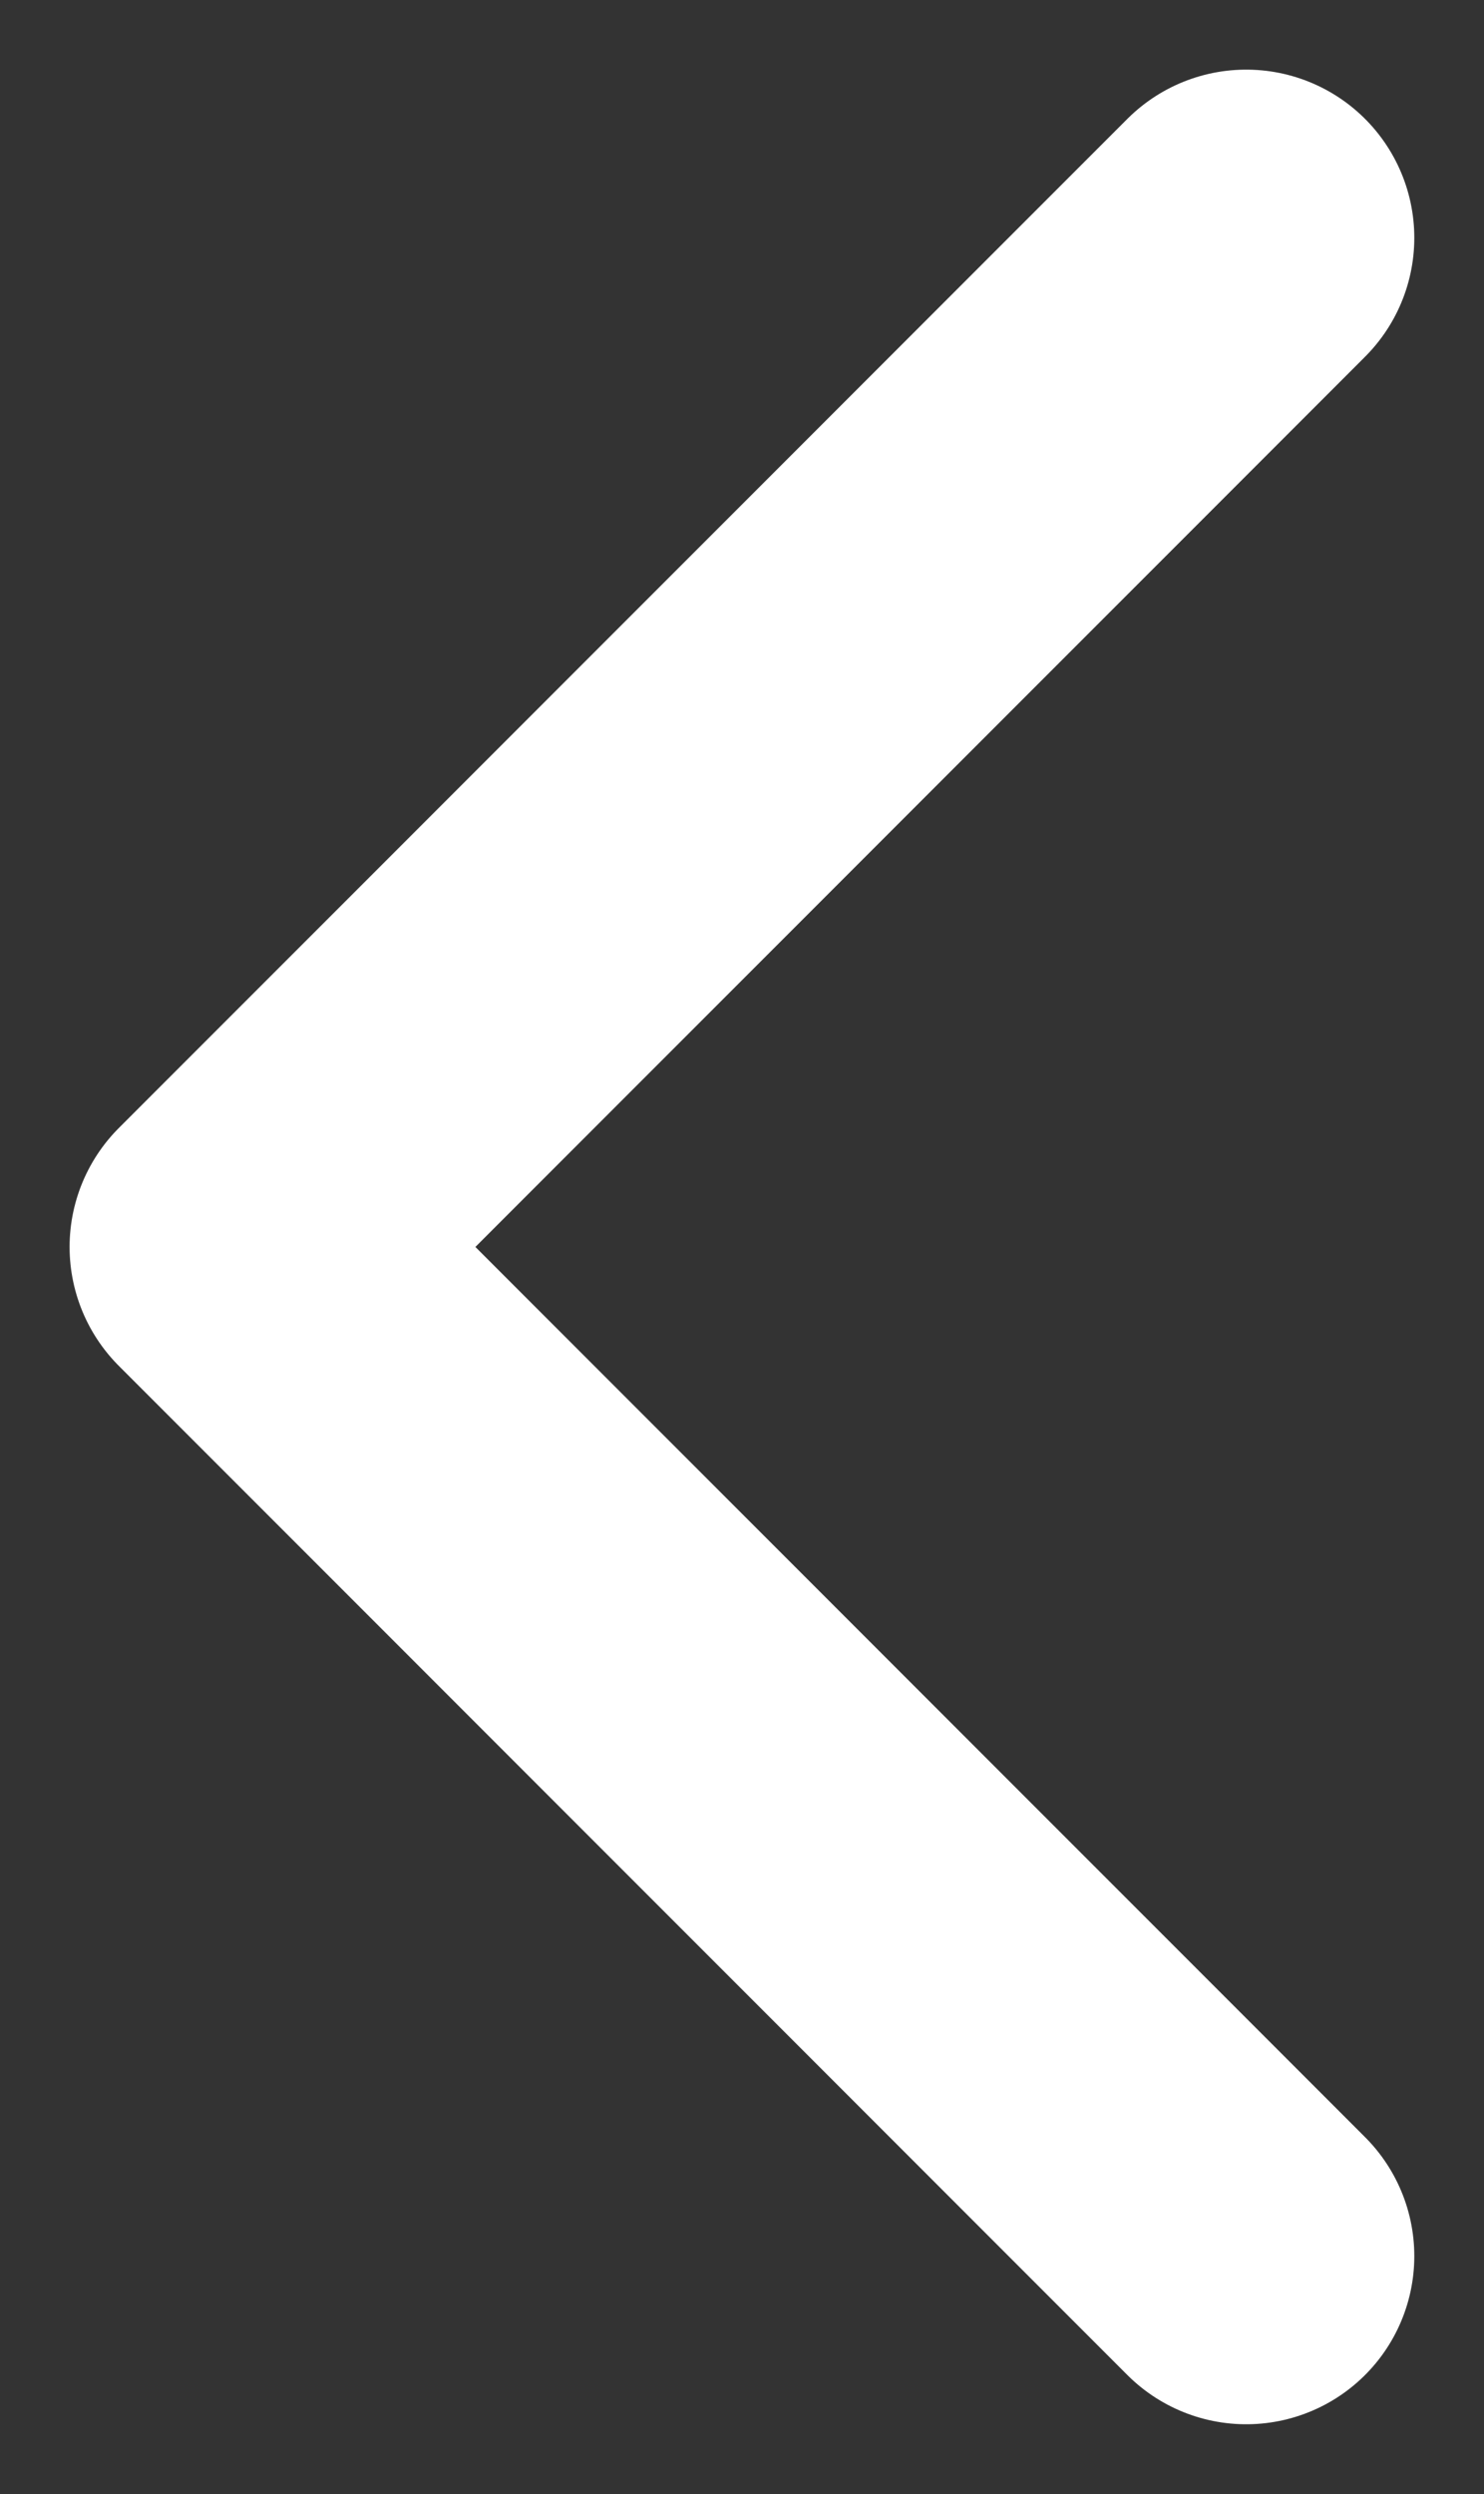 <svg xmlns="http://www.w3.org/2000/svg" width="13.243" height="22.243"><rect width="100%" height="100%" fill="#333333" stroke="none"/><path d="M11.121 2.121l-9 9m9 9l-9-9" fill="none" stroke="#fff" stroke-linecap="round" stroke-width="3"/></svg>